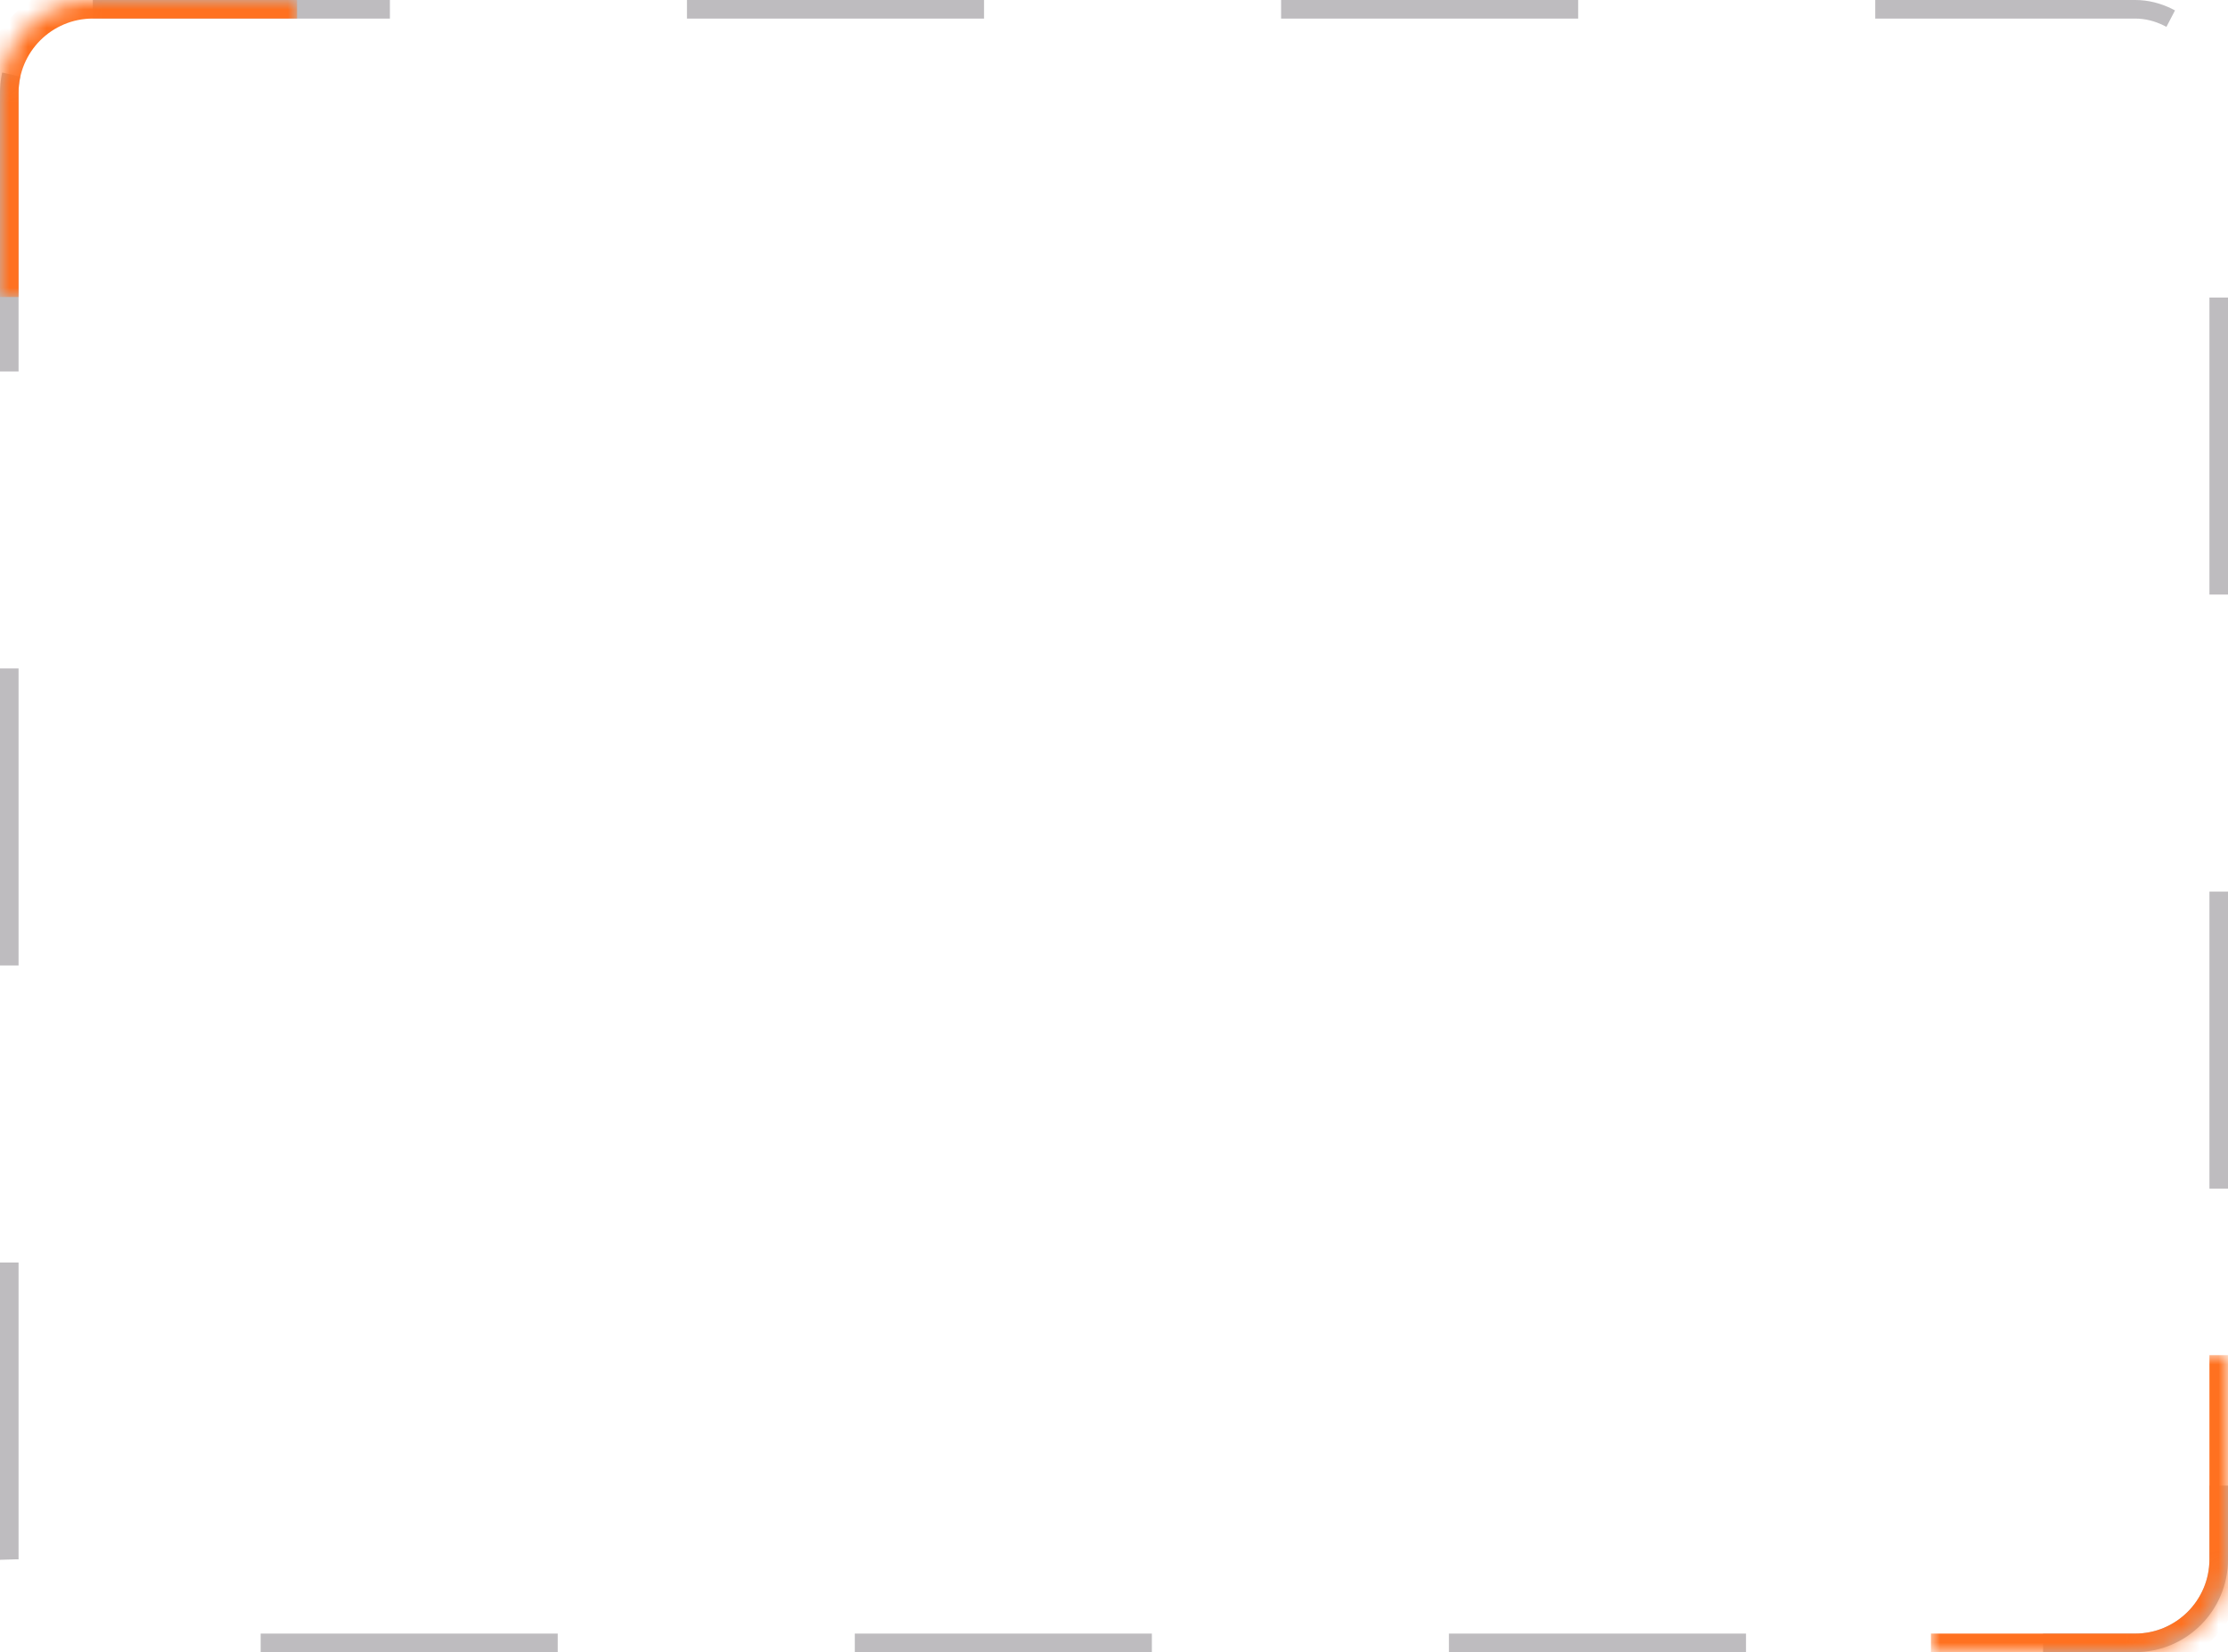 <svg width="120" height="89" viewBox="0 0 120 89" fill="none" xmlns="http://www.w3.org/2000/svg">
<rect x="0.5" y="0.5" width="119" height="88" rx="4.5" stroke="#BEBCBF" stroke-dasharray="16 16"/>
<mask id="path-2-inside-1_3612_4718" fill="white">
<path d="M16 0H5C2.239 0 0 2.239 0 5V16H16V0Z"/>
</mask>
<path d="M16 -1H5C1.686 -1 -1 1.686 -1 5H1C1 2.791 2.791 1 5 1H16V-1ZM0 16H16H0ZM16 16V0V16ZM5 -1C1.686 -1 -1 1.686 -1 5V16H1V5C1 2.791 2.791 1 5 1V-1Z" fill="#FF7120" mask="url(#path-2-inside-1_3612_4718)"/>
<mask id="path-4-inside-2_3612_4718" fill="white">
<path d="M104 89H115C117.761 89 120 86.761 120 84V73H104V89Z"/>
</mask>
<path d="M104 90H115C118.314 90 121 87.314 121 84H119C119 86.209 117.209 88 115 88H104V90ZM120 73H104H120ZM104 73V89V73ZM115 90C118.314 90 121 87.314 121 84V73H119V84C119 86.209 117.209 88 115 88V90Z" fill="#FF7120" mask="url(#path-4-inside-2_3612_4718)"/>
</svg>
